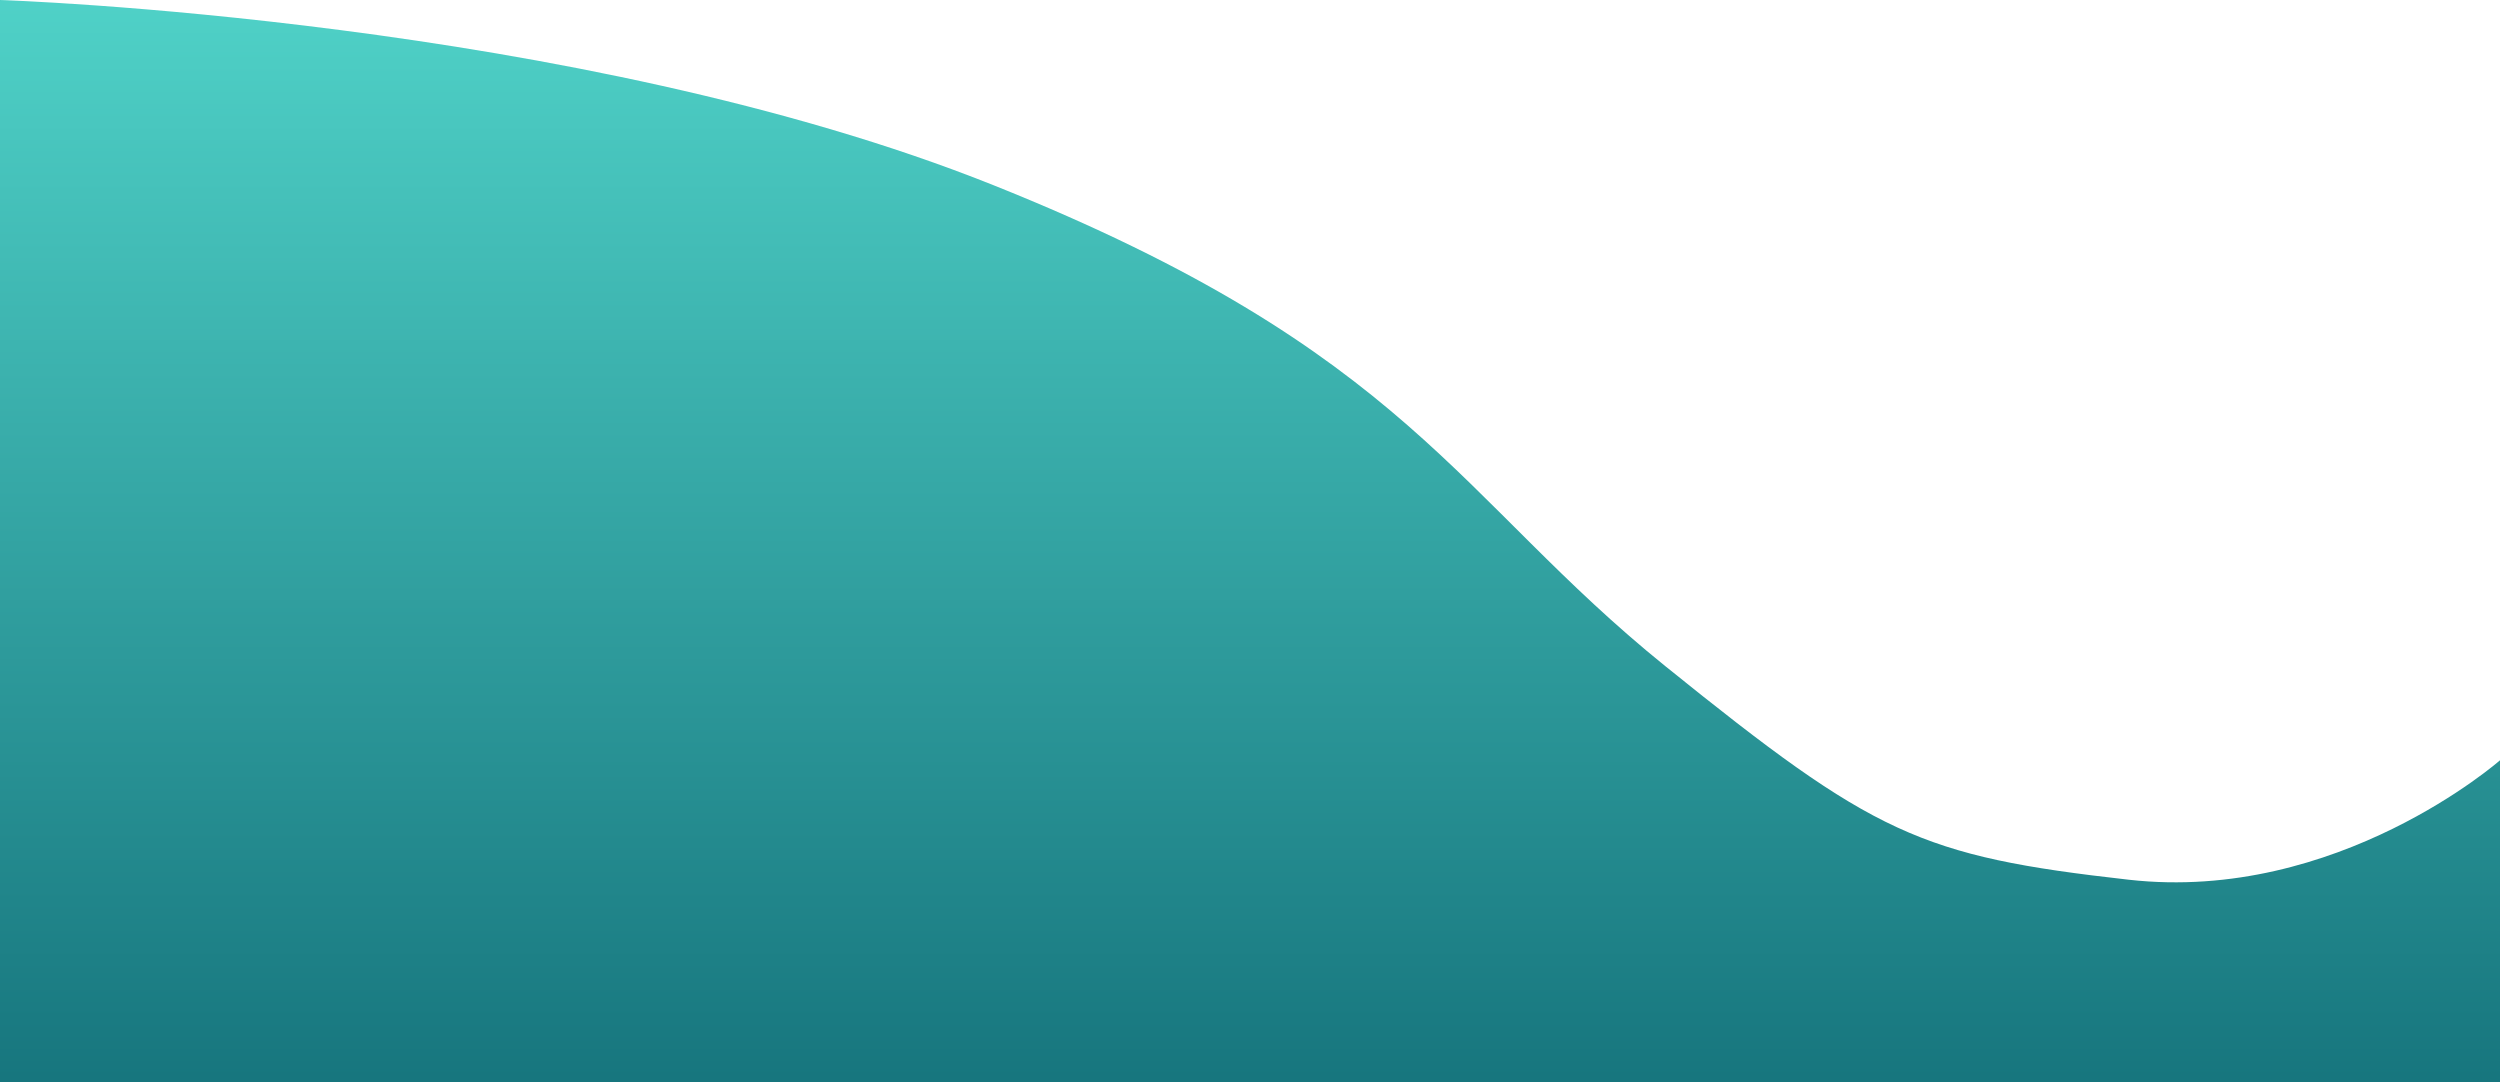<svg xmlns="http://www.w3.org/2000/svg" xmlns:xlink="http://www.w3.org/1999/xlink" width="374.562" height="162.136" viewBox="0 0 374.562 162.136">
  <defs>
    <linearGradient id="linear-gradient1" x1="0.5" x2="0.5" y2="1" gradientUnits="objectBoundingBox">
      <stop offset="0" stop-color="#4fd1c7"/>
      <stop offset="1" stop-color="#17767e"/>
    </linearGradient>
  </defs>
  <path id="GreenWave" d="M679.248,1235.562s86.443,2.782,148.826,27.739,69.429,46.852,100.708,72.091,38.141,28.454,69.4,31.974,55.63-17.895,55.63-17.895V1397.7H679.248Z" transform="translate(-679.248 -1235.562)" fill="url(#linear-gradient1)"/>
</svg>



